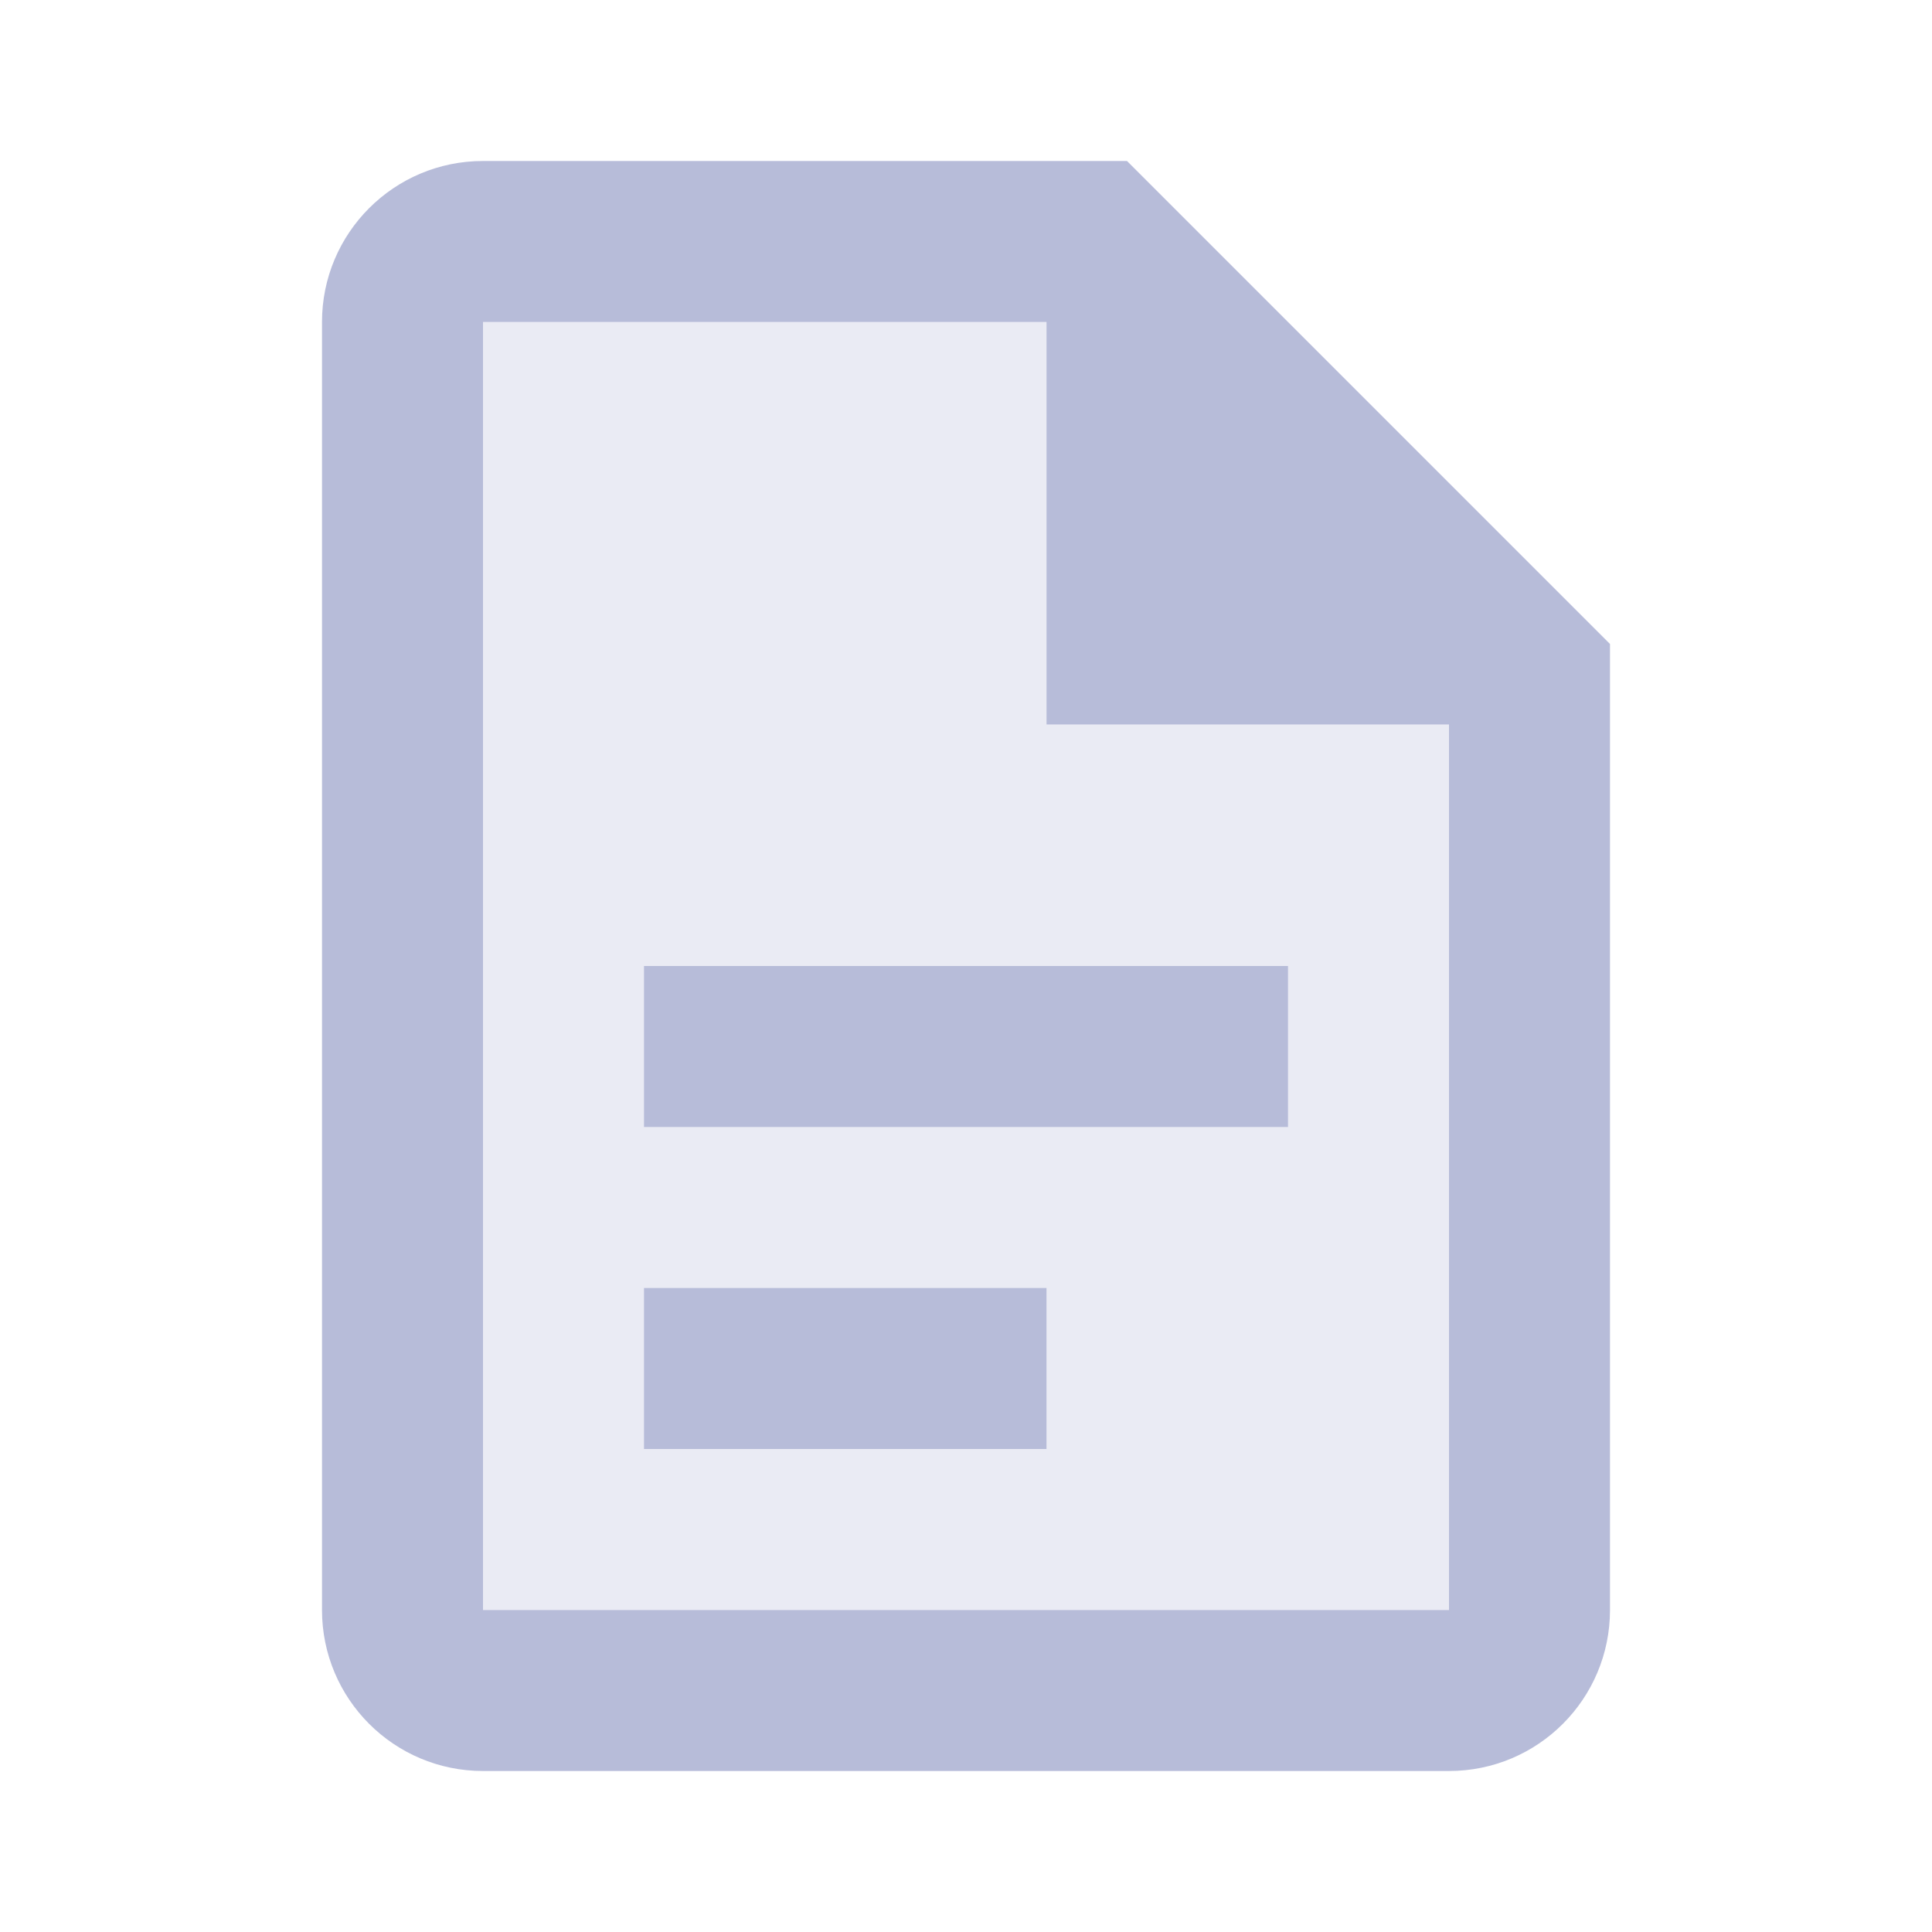 <svg xmlns="http://www.w3.org/2000/svg" width="24" height="24" viewBox="0 0 24 24">
  <g fill="#B7BCD9" fill-rule="evenodd" transform="translate(4 2)">
    <polygon points="2 2 9 2 9 7 14 7 14 18 2 18" opacity=".3"/>
    <path d="M2,0 C0.895,0 0,0.895 0,2 L0,18 C0,19.105 0.895,20 2,20 L14,20 C15.105,20 16,19.105 16,18 L16,6 L10,0 L2,0 L2,0 Z M2,2 L9,2 L9,7 L14,7 L14,18 L2,18 L2,2 L2,2 Z M4,10 L4,12 L12,12 L12,10 L4,10 L4,10 Z M4,14 L4,16 L9,16 L9,14 L4,14 Z"/>
  </g>
</svg>
